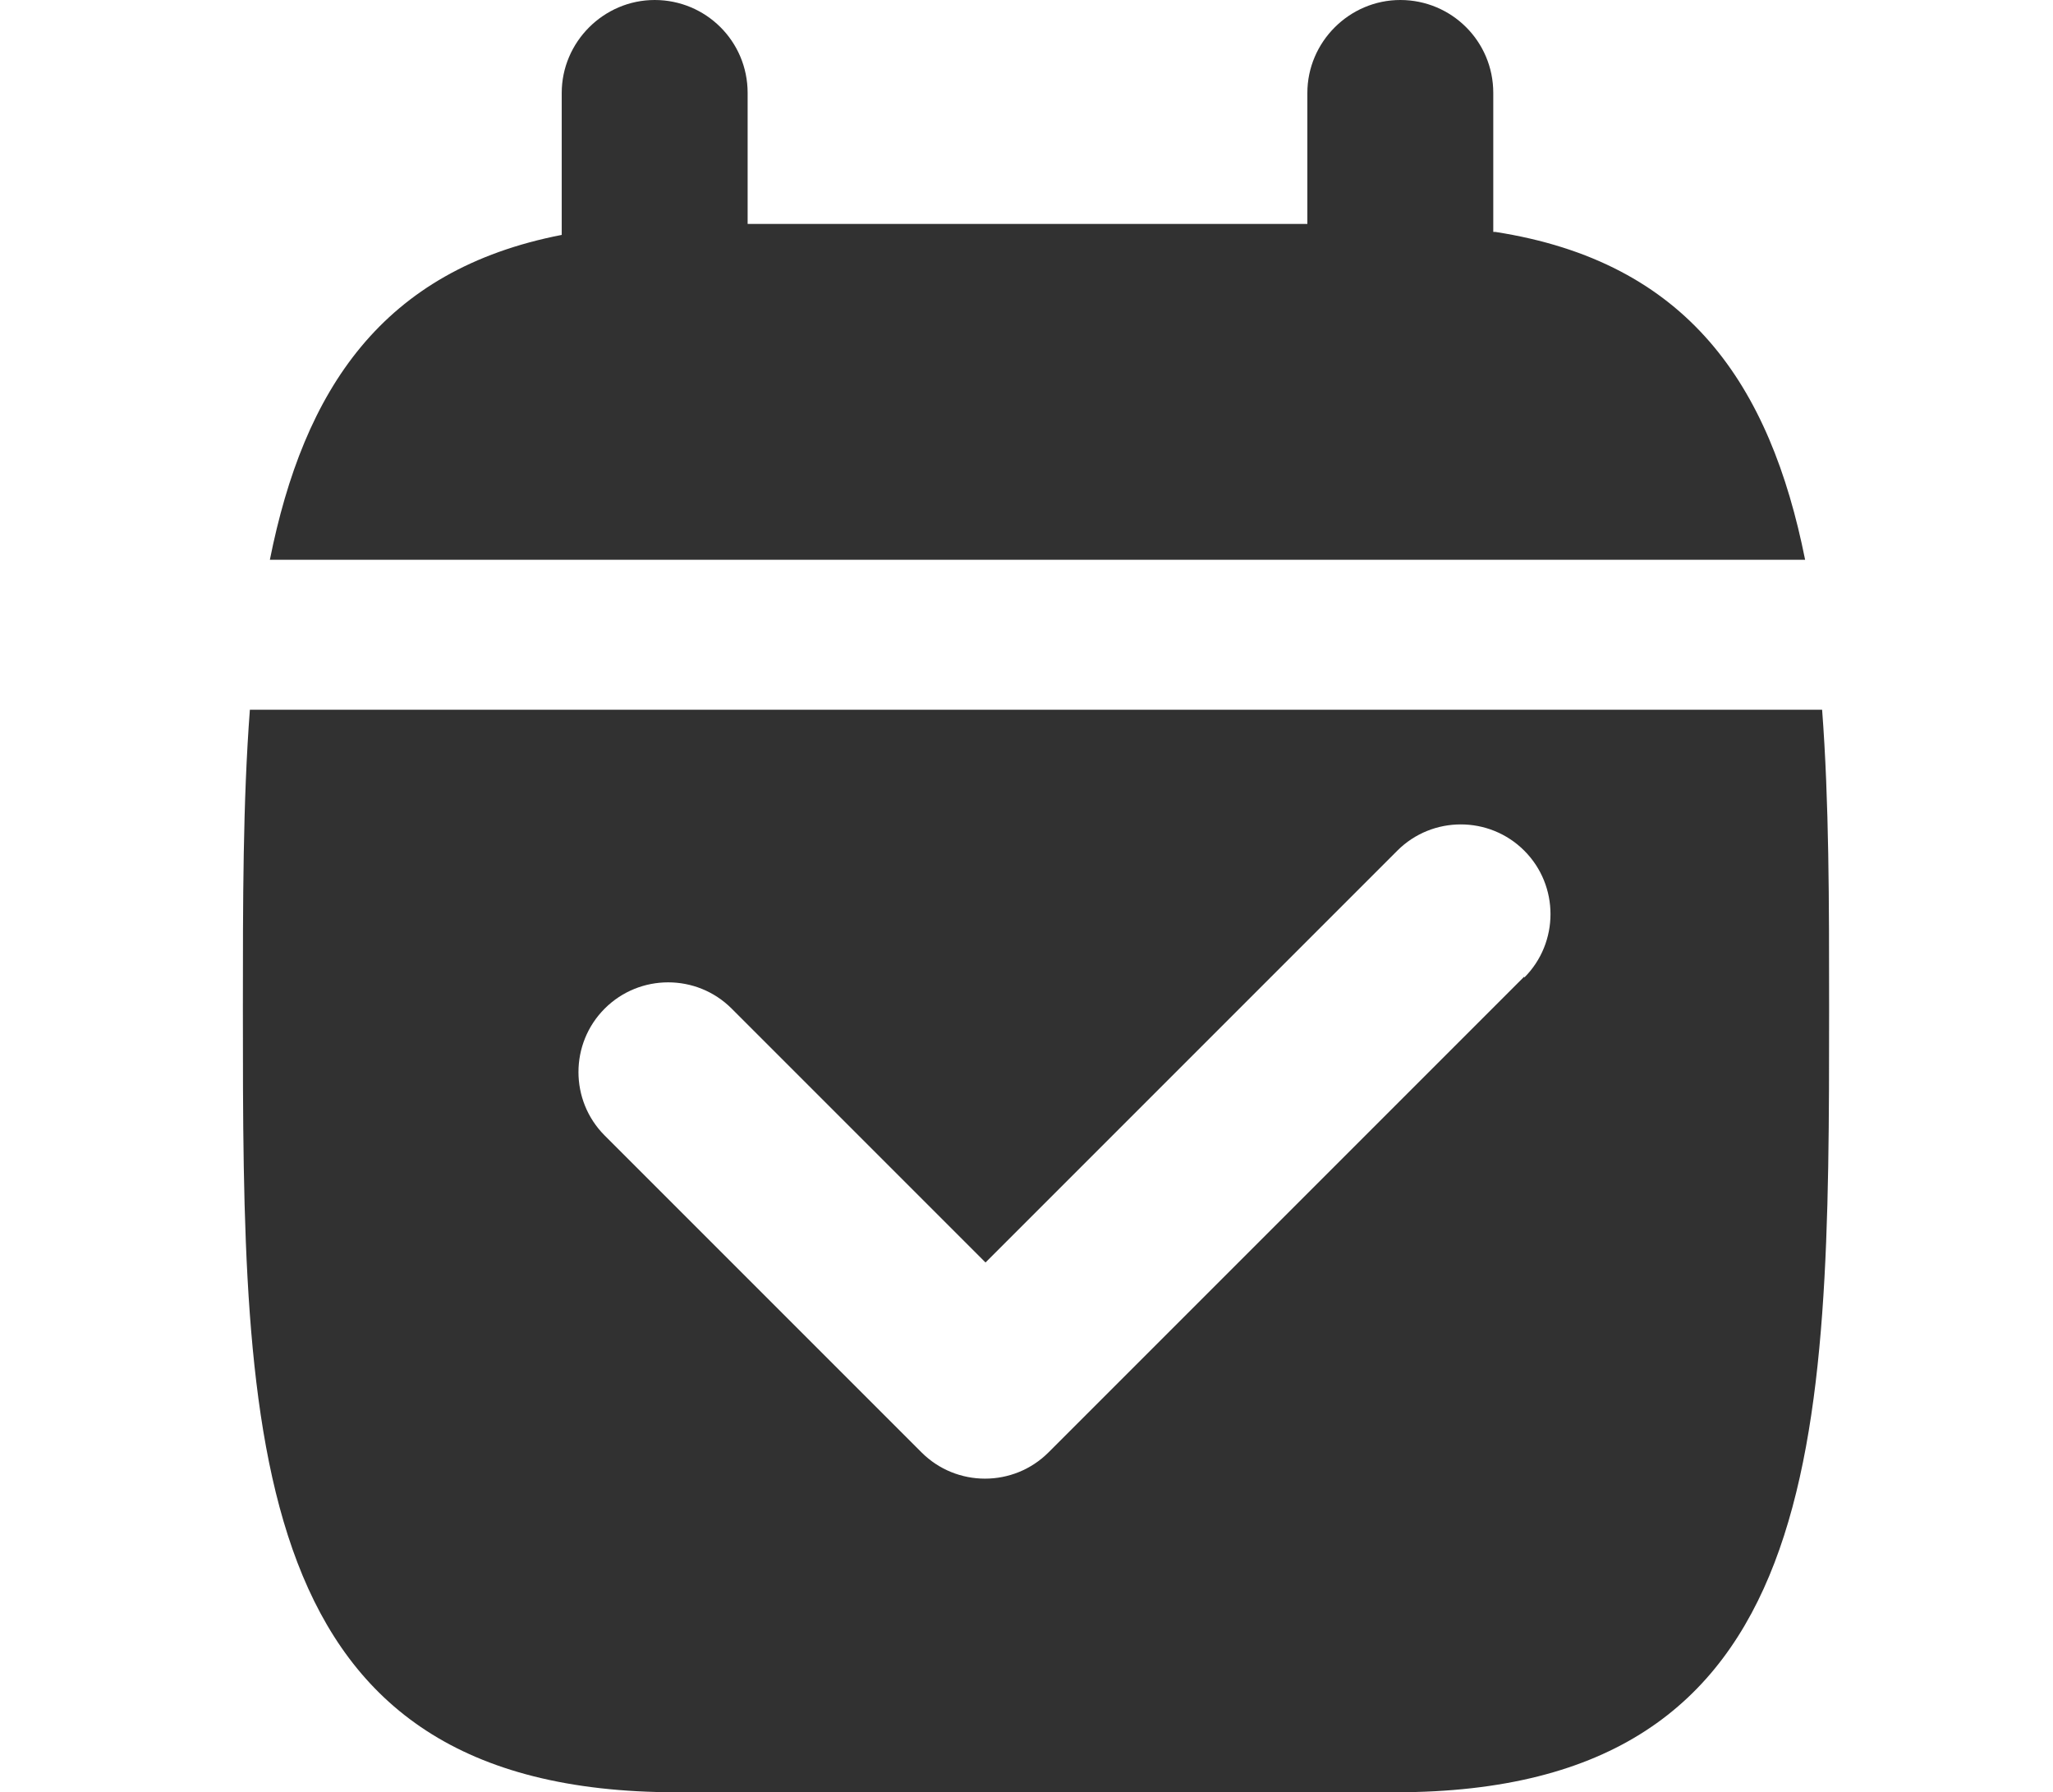 <?xml version="1.0" encoding="UTF-8"?>
<svg id="_Слой_1" data-name="Слой 1" xmlns="http://www.w3.org/2000/svg" viewBox="0 0 20.54 17.93">
  <defs>
    <style>
      .cls-1 {
        fill: #313131;
        fill-rule: evenodd;
        stroke-width: 0px;
      }
    </style>
  </defs>
  <path class="cls-1" d="M14.94,2.32V.93c0-.52-.42-.93-.93-.93s-.93.42-.93.93v1.31h-5.6V.93c0-.52-.42-.93-.93-.93s-.93.42-.93.93v1.42c-1.8.35-2.58,1.55-2.92,3.25h15.36c-.35-1.75-1.17-2.98-3.1-3.28ZM18.23,7.1H2.5c-.07.92-.07,1.93-.07,2.99,0,4.33.01,7.84,4.34,7.84h7.19c4.33,0,4.34-3.51,4.34-7.84,0-1.06,0-2.07-.07-2.99ZM15.25,9.77l-4.76,4.76c-.35.35-.92.35-1.27,0l-3.17-3.17c-.35-.35-.35-.92,0-1.27.35-.35.92-.35,1.27,0l2.54,2.54,4.12-4.12c.35-.35.92-.35,1.27,0,.35.35.35.92,0,1.27Z"/>
</svg>
